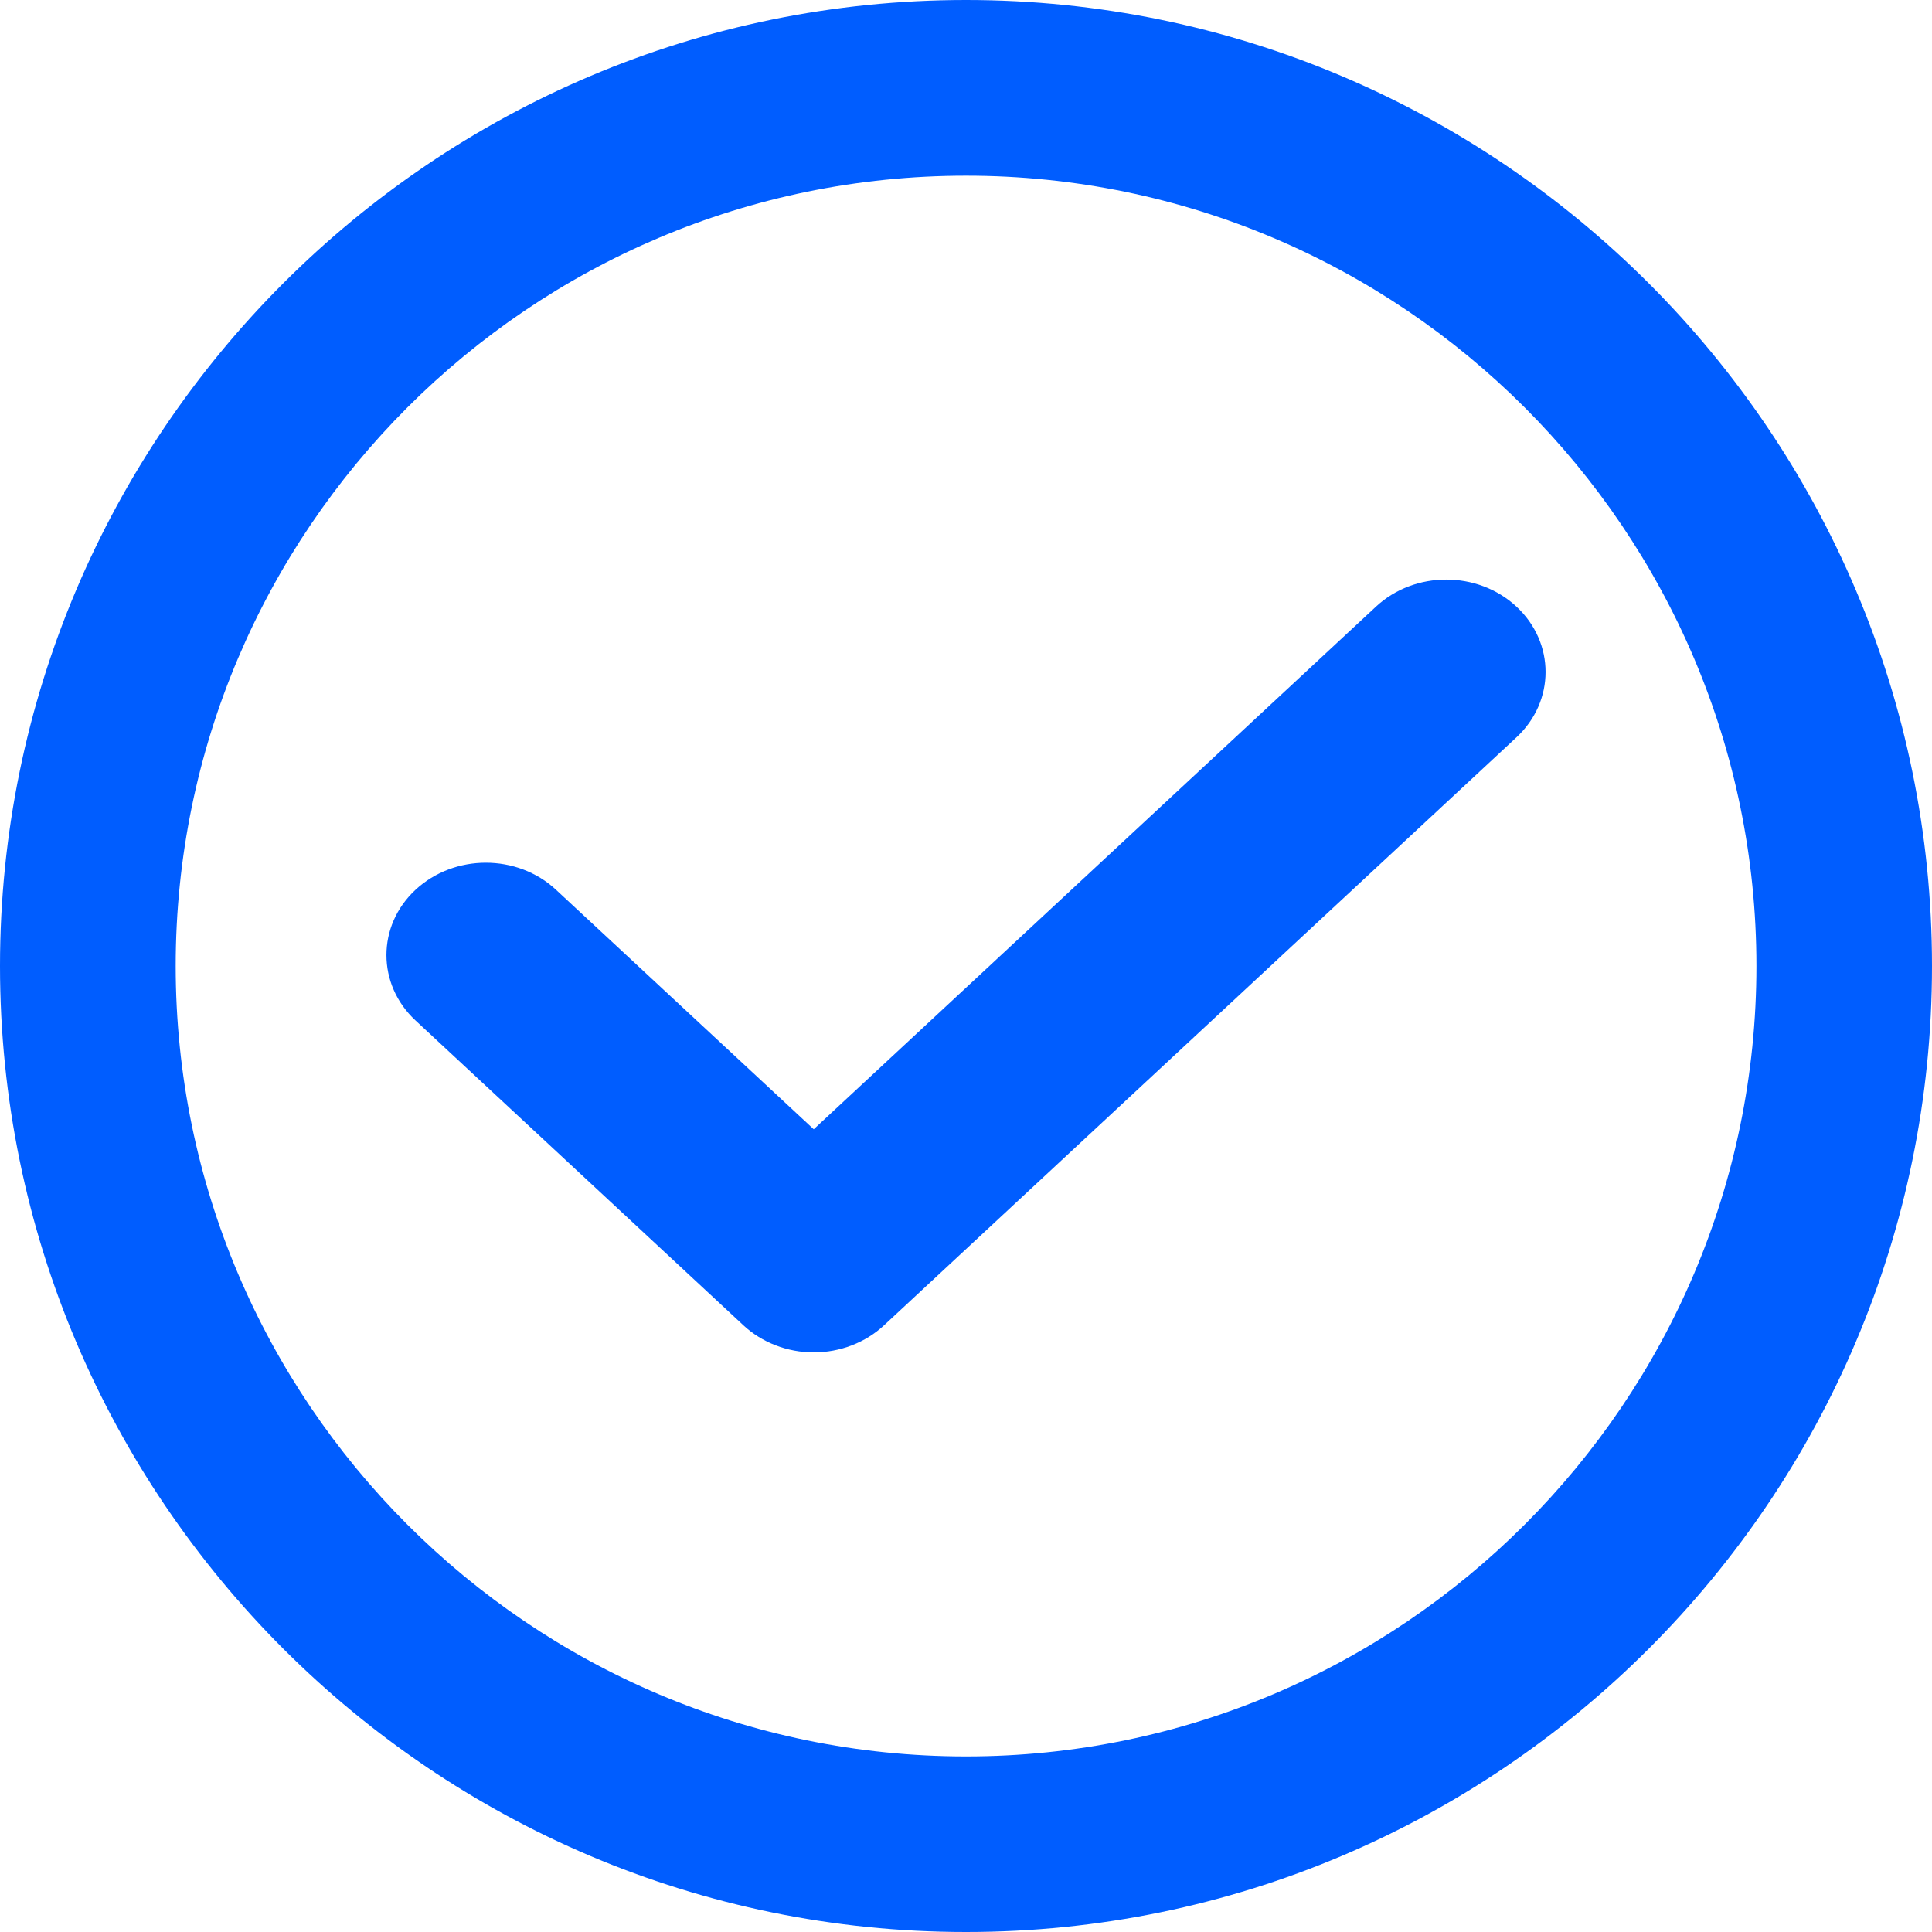 <svg width="16" height="16" viewBox="0 0 16 16" fill="none" xmlns="http://www.w3.org/2000/svg">
<path fill-rule="evenodd" clip-rule="evenodd" d="M0 8C0 3.589 3.589 0 8 0C12.411 0 16 3.589 16 8C16 12.411 12.411 16 8 16C3.589 16 0 12.411 0 8ZM1.455 8C1.455 11.609 4.391 14.546 8 14.546C11.609 14.546 14.546 11.609 14.546 8C14.546 4.391 11.609 1.455 8 1.455C4.391 1.455 1.455 4.391 1.455 8ZM6.739 9.352L11.395 5.024C11.716 4.725 12.238 4.725 12.559 5.024C12.88 5.323 12.88 5.807 12.559 6.106L7.321 10.976C7.167 11.119 6.957 11.2 6.739 11.2H6.739C6.521 11.2 6.311 11.119 6.157 10.976L3.441 8.451C3.12 8.152 3.12 7.667 3.441 7.369C3.763 7.07 4.284 7.07 4.605 7.369L6.739 9.352Z" fill="#005DFF"/>
</svg>
